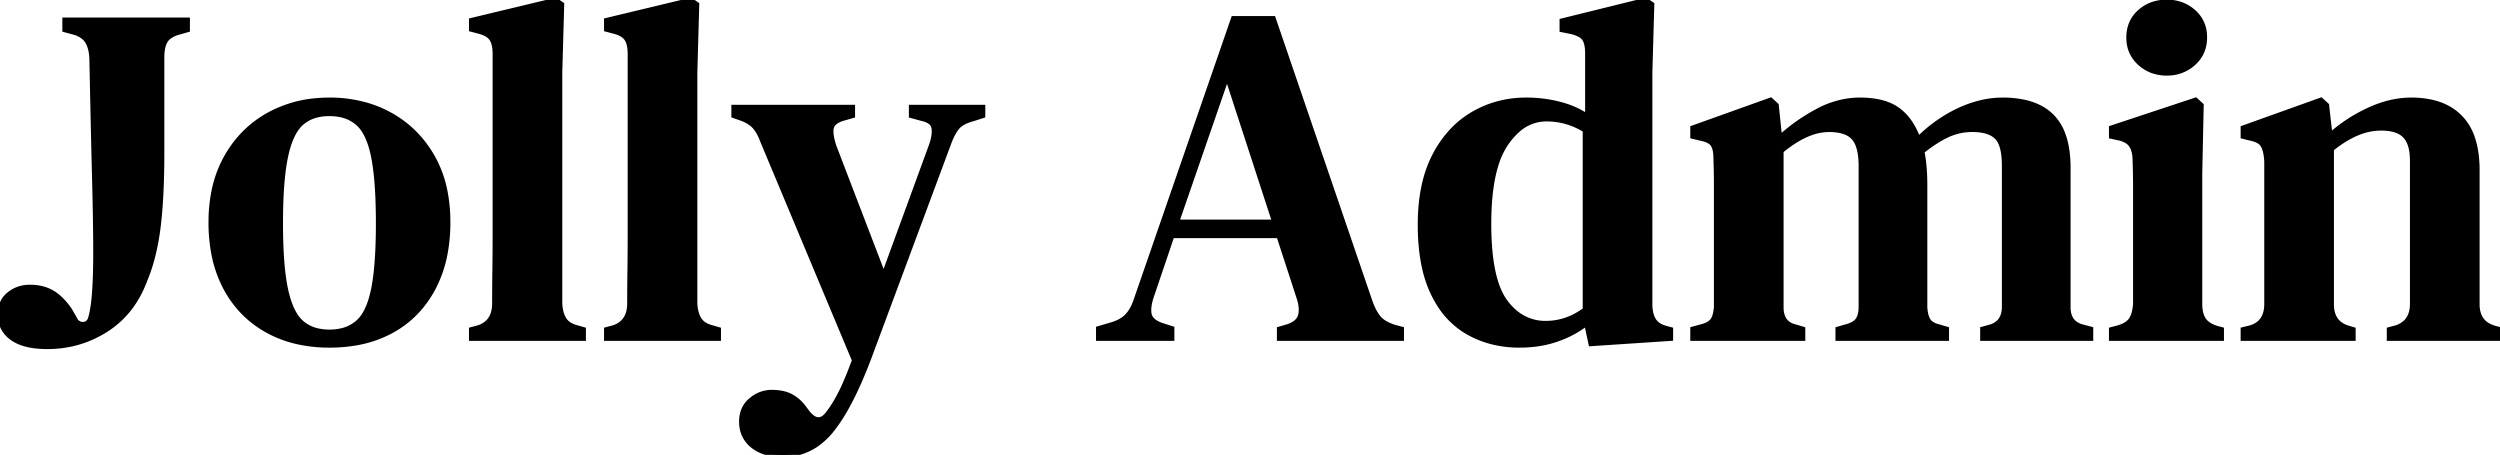 <svg width="518.3" height="94.301" viewBox="0 0 518.3 94.301" xmlns="http://www.w3.org/2000/svg"><g id="svgGroup" stroke-linecap="round" fill-rule="evenodd" font-size="9pt" stroke="#000" stroke-width="0.25mm" fill="#000" style="stroke:#000;stroke-width:0.25mm;fill:#000"><path d="M 373.8 70.2 L 350.9 70.2 L 350.9 68.2 L 353.1 67.6 A 5.877 5.877 0 0 0 353.913 67.283 Q 354.319 67.086 354.616 66.845 A 2.247 2.247 0 0 0 355.2 66.15 A 4.395 4.395 0 0 0 355.53 65.309 Q 355.648 64.896 355.719 64.407 A 9.981 9.981 0 0 0 355.8 63.6 L 355.8 43.8 L 355.8 38.2 A 127.773 127.773 0 0 0 355.786 36.363 Q 355.775 35.55 355.753 34.659 A 229.138 229.138 0 0 0 355.7 32.8 A 9.359 9.359 0 0 0 355.651 31.811 Q 355.599 31.323 355.492 30.918 A 3.664 3.664 0 0 0 355.2 30.15 A 2.031 2.031 0 0 0 354.565 29.446 Q 354.001 29.044 353.059 28.814 A 7.414 7.414 0 0 0 353 28.8 L 350.9 28.3 L 350.9 26.5 L 367.1 20.7 L 368.3 21.8 L 369 28.5 Q 372.5 25.3 376.8 23 A 19.356 19.356 0 0 1 382.392 20.997 A 17.449 17.449 0 0 1 385.6 20.7 A 20.329 20.329 0 0 1 388.51 20.895 Q 390.08 21.123 391.358 21.615 A 9.159 9.159 0 0 1 393.4 22.7 A 10.682 10.682 0 0 1 396.137 25.611 Q 396.93 26.83 397.532 28.357 A 19.073 19.073 0 0 1 397.7 28.8 A 29.722 29.722 0 0 1 405.245 23.268 A 28.117 28.117 0 0 1 406.1 22.85 A 23.302 23.302 0 0 1 411.244 21.112 A 19.474 19.474 0 0 1 415.2 20.7 A 21.677 21.677 0 0 1 419.028 21.016 Q 421.126 21.393 422.774 22.22 A 10.079 10.079 0 0 1 425.4 24.1 A 10.307 10.307 0 0 1 427.754 27.902 Q 428.343 29.504 428.6 31.487 A 25.777 25.777 0 0 1 428.8 34.8 L 428.8 63.7 Q 428.8 66.9 431.6 67.7 L 433.5 68.2 L 433.5 70.2 L 411 70.2 L 411 68.2 L 412.8 67.7 A 4.037 4.037 0 0 0 414.338 66.809 Q 415.11 66.073 415.369 64.899 A 6.022 6.022 0 0 0 415.5 63.6 L 415.5 34.3 Q 415.5 30.879 414.519 29.198 A 3.662 3.662 0 0 0 413.95 28.45 Q 412.83 27.329 410.689 27.019 A 12.502 12.502 0 0 0 408.9 26.9 Q 406.2 26.9 403.8 28 A 19.646 19.646 0 0 0 401.768 29.092 Q 400.222 30.034 398.5 31.4 A 29.163 29.163 0 0 1 398.931 34.41 Q 399.1 36.228 399.1 38.3 L 399.1 63.7 A 9.601 9.601 0 0 0 399.207 64.689 Q 399.289 65.191 399.424 65.605 A 3.9 3.9 0 0 0 399.75 66.35 A 2.313 2.313 0 0 0 400.464 67.098 Q 400.789 67.32 401.218 67.486 A 5.727 5.727 0 0 0 401.9 67.7 L 403.6 68.2 L 403.6 70.2 L 381 70.2 L 381 68.2 L 383.1 67.6 Q 384.101 67.287 384.691 66.799 A 2.417 2.417 0 0 0 385.25 66.15 A 3.627 3.627 0 0 0 385.606 65.271 Q 385.722 64.843 385.768 64.334 A 8.029 8.029 0 0 0 385.8 63.6 L 385.8 34.4 A 17.896 17.896 0 0 0 385.707 32.5 Q 385.486 30.442 384.747 29.214 A 4.19 4.19 0 0 0 384.3 28.6 A 4.381 4.381 0 0 0 382.605 27.445 Q 381.879 27.156 380.964 27.02 A 12.053 12.053 0 0 0 379.2 26.9 A 11.334 11.334 0 0 0 375.08 27.727 Q 373.452 28.36 371.748 29.478 A 27.196 27.196 0 0 0 369.3 31.3 L 369.3 63.7 Q 369.3 67 372.1 67.7 L 373.8 68.2 L 373.8 70.2 Z M 166.9 84.8 L 167.5 85.6 Q 169.781 88.376 171.766 85.549 A 7.007 7.007 0 0 0 171.8 85.5 A 20.935 20.935 0 0 0 172.928 83.859 Q 173.647 82.706 174.35 81.3 Q 175.19 79.62 176.143 77.218 A 100.555 100.555 0 0 0 177.1 74.7 L 158.1 29.3 Q 157.601 27.946 157.001 27.023 A 6.391 6.391 0 0 0 156.5 26.35 Q 155.774 25.503 154.463 24.884 A 10.273 10.273 0 0 0 153.8 24.6 L 152.1 24 L 152.1 22.2 L 176.8 22.2 L 176.8 24 L 174.7 24.6 A 6.107 6.107 0 0 0 173.782 24.969 Q 173.329 25.2 173.019 25.482 A 1.947 1.947 0 0 0 172.35 26.75 Q 172.2 28.2 173 30.5 L 183.2 57.1 L 193 30.3 Q 193.8 28.1 193.6 26.6 A 1.914 1.914 0 0 0 192.732 25.244 Q 192.39 25.007 191.917 24.833 A 6.174 6.174 0 0 0 191.1 24.6 L 188.9 24 L 188.9 22.2 L 203.8 22.2 L 203.8 24 L 201.6 24.7 A 9.711 9.711 0 0 0 200.351 25.127 Q 199.737 25.389 199.267 25.713 A 3.991 3.991 0 0 0 198.45 26.45 Q 197.786 27.255 197.194 28.573 A 18.233 18.233 0 0 0 196.7 29.8 L 180.7 72.8 A 105.386 105.386 0 0 1 178.312 78.824 Q 175.468 85.359 172.55 89.05 A 14.986 14.986 0 0 1 169.087 92.3 A 12.026 12.026 0 0 1 162.3 94.3 A 13.6 13.6 0 0 1 159.765 94.078 Q 158.323 93.804 157.184 93.193 A 7.196 7.196 0 0 1 156 92.4 A 6.09 6.09 0 0 1 153.721 87.971 A 7.927 7.927 0 0 1 153.7 87.4 Q 153.7 84.6 155.65 82.95 Q 157.6 81.3 160 81.3 Q 162.5 81.3 164.1 82.2 A 8.145 8.145 0 0 1 166.194 83.907 A 10.124 10.124 0 0 1 166.9 84.8 Z M 487.9 70.2 L 465 70.2 L 465 68.3 L 466.6 67.9 A 4.788 4.788 0 0 0 468.437 66.909 Q 469.9 65.597 469.9 63 L 469.9 33.5 A 13.136 13.136 0 0 0 469.789 32.28 Q 469.616 31.061 469.214 30.276 A 3.843 3.843 0 0 0 469.2 30.25 A 2.384 2.384 0 0 0 468.372 29.363 Q 468.013 29.127 467.535 28.955 A 6.519 6.519 0 0 0 466.6 28.7 L 465 28.3 L 465 26.5 L 481.2 20.7 L 482.4 21.8 L 483.1 28 Q 486.7 24.8 491.15 22.75 Q 495.6 20.7 499.9 20.7 A 19.399 19.399 0 0 1 503.903 21.088 Q 506.401 21.615 508.292 22.858 A 10.783 10.783 0 0 1 510.05 24.3 A 11.138 11.138 0 0 1 512.598 28.51 Q 513.6 31.369 513.6 35.3 L 513.6 63.1 A 6.338 6.338 0 0 0 513.868 65.01 Q 514.492 66.99 516.575 67.794 A 6.748 6.748 0 0 0 517.2 68 L 518.3 68.3 L 518.3 70.2 L 495.3 70.2 L 495.3 68.3 L 496.8 67.9 A 5.082 5.082 0 0 0 498.611 66.887 Q 500.1 65.553 500.1 63 L 500.1 33.3 A 12.95 12.95 0 0 0 499.982 31.482 Q 499.85 30.557 499.573 29.818 A 4.787 4.787 0 0 0 498.6 28.2 A 4.391 4.391 0 0 0 496.979 27.135 Q 495.624 26.6 493.6 26.6 A 12.733 12.733 0 0 0 488.76 27.609 Q 486.974 28.339 485.14 29.597 A 27.051 27.051 0 0 0 483.4 30.9 L 483.4 63.1 Q 483.4 67 486.9 68 L 487.9 68.3 L 487.9 70.2 Z M 243 70.2 L 227.7 70.2 L 227.7 68.1 L 230.4 67.3 Q 232.5 66.7 233.65 65.5 A 6.888 6.888 0 0 0 234.63 64.177 Q 235.004 63.531 235.306 62.742 A 12.92 12.92 0 0 0 235.5 62.2 L 255.7 3.8 L 264 3.8 L 284.1 62.6 A 16.369 16.369 0 0 0 284.66 63.96 Q 284.948 64.573 285.258 65.071 A 6.889 6.889 0 0 0 285.9 65.95 A 4.756 4.756 0 0 0 286.888 66.795 Q 287.388 67.123 288.025 67.4 A 11.299 11.299 0 0 0 289.1 67.8 L 290.6 68.2 L 290.6 70.2 L 265.2 70.2 L 265.2 68.2 L 266.9 67.7 A 6.443 6.443 0 0 0 267.946 67.272 Q 268.483 66.989 268.853 66.629 A 2.603 2.603 0 0 0 269.55 65.5 Q 269.963 64.125 269.409 62.161 A 11.418 11.418 0 0 0 269.3 61.8 L 265.1 48.9 L 243 48.9 L 238.7 61.6 Q 238.073 63.573 238.249 64.903 A 3.816 3.816 0 0 0 238.3 65.2 Q 238.6 66.6 240.8 67.4 L 243 68.1 L 243 70.2 Z M 329.1 24.1 L 329.1 11.1 A 10.768 10.768 0 0 0 329.052 10.038 Q 328.923 8.74 328.45 8.05 A 2.455 2.455 0 0 0 327.826 7.438 Q 327.203 6.999 326.165 6.698 A 10.241 10.241 0 0 0 325.8 6.6 L 323.8 6.2 L 323.8 4.3 L 341.2 0 L 342.5 0.9 L 342.1 15 L 342.1 63.1 A 8.528 8.528 0 0 0 342.199 64.434 Q 342.315 65.17 342.57 65.777 A 4.639 4.639 0 0 0 342.8 66.25 A 3.273 3.273 0 0 0 343.998 67.457 Q 344.451 67.73 345.027 67.918 A 6.507 6.507 0 0 0 345.3 68 L 346.4 68.3 L 346.4 70.2 L 329.8 71.3 L 328.9 67.1 A 20.8 20.8 0 0 1 323.775 70.003 A 23.953 23.953 0 0 1 322.7 70.4 A 22.235 22.235 0 0 1 317.557 71.483 A 27.259 27.259 0 0 1 315 71.6 A 22.569 22.569 0 0 1 308.417 70.666 A 19.934 19.934 0 0 1 304.4 68.95 A 16.987 16.987 0 0 1 298.503 63.344 A 22.077 22.077 0 0 1 297.05 60.75 A 24.701 24.701 0 0 1 295.25 55.364 Q 294.4 51.471 294.4 46.6 Q 294.4 39.596 296.39 34.482 A 22.317 22.317 0 0 1 297.4 32.25 A 23.013 23.013 0 0 1 301.026 27.078 A 19.253 19.253 0 0 1 305.4 23.6 Q 310.4 20.7 316.4 20.7 A 27.623 27.623 0 0 1 323.094 21.498 A 25.893 25.893 0 0 1 323.3 21.55 Q 326.6 22.4 329.1 24.1 Z M 14.5 64.3 L 15.8 66.6 A 2.257 2.257 0 0 0 16.323 66.997 Q 16.82 67.264 17.4 67.2 A 1.436 1.436 0 0 0 18.485 66.519 A 2.366 2.366 0 0 0 18.7 66.1 A 15.323 15.323 0 0 0 19.041 64.708 Q 19.356 63.134 19.527 60.962 A 51.248 51.248 0 0 0 19.55 60.65 Q 19.742 58.009 19.787 54.517 A 172.74 172.74 0 0 0 19.8 52.3 Q 19.8 46.933 19.6 38.685 A 1112.055 1112.055 0 0 0 19.55 36.7 Q 19.327 28.112 19.063 15.204 A 7331.259 7331.259 0 0 1 19 12.1 A 10.554 10.554 0 0 0 18.845 10.694 Q 18.712 9.973 18.476 9.378 A 5.159 5.159 0 0 0 18.15 8.7 A 3.805 3.805 0 0 0 16.857 7.382 Q 16.31 7.037 15.6 6.8 L 13.4 6.2 L 13.4 4.1 L 38.9 4.1 L 38.9 6.2 L 36.8 6.8 Q 34.9 7.4 34.25 8.6 Q 33.757 9.511 33.638 10.882 A 10.637 10.637 0 0 0 33.6 11.8 L 33.6 31.4 A 193.988 193.988 0 0 1 33.506 37.655 Q 33.325 43.231 32.8 47.3 A 50.73 50.73 0 0 1 31.89 52.4 Q 31.282 54.989 30.426 57.196 A 29.391 29.391 0 0 1 30.1 58 Q 27.6 64.8 22.05 68.35 Q 16.5 71.9 9.8 71.9 A 20.503 20.503 0 0 1 7.089 71.733 Q 5.753 71.554 4.661 71.184 A 8.146 8.146 0 0 1 2.5 70.1 A 6.042 6.042 0 0 1 0.748 68.202 Q 0.059 66.997 0.005 65.463 A 7.487 7.487 0 0 1 0 65.2 A 6.304 6.304 0 0 1 0.25 63.379 A 4.766 4.766 0 0 1 1.85 61 Q 3.693 59.506 6.181 59.5 A 8.37 8.37 0 0 1 6.2 59.5 Q 8.8 59.5 10.75 60.6 A 8.795 8.795 0 0 1 12.369 61.795 Q 13.051 62.421 13.713 63.243 A 18.177 18.177 0 0 1 14.5 64.3 Z M 121 70.2 L 97.7 70.2 L 97.7 68.3 L 99.2 67.9 Q 101.773 67.043 102.34 64.483 A 7.321 7.321 0 0 0 102.5 62.9 Q 102.5 59.5 102.55 56.05 Q 102.6 52.6 102.6 49.2 L 102.6 11.2 A 10.157 10.157 0 0 0 102.545 10.102 Q 102.415 8.909 101.979 8.175 A 2.83 2.83 0 0 0 101.9 8.05 A 2.777 2.777 0 0 0 101.155 7.314 Q 100.465 6.836 99.351 6.539 A 9.703 9.703 0 0 0 99.2 6.5 L 97.7 6.1 L 97.7 4.2 L 115.2 0 L 116.5 0.9 L 116.1 15 L 116.1 62.9 Q 116.178 64.46 116.652 65.564 A 4.868 4.868 0 0 0 116.95 66.15 Q 117.615 67.257 119.181 67.776 A 7.001 7.001 0 0 0 119.6 67.9 L 121 68.3 L 121 70.2 Z M 149 70.2 L 125.7 70.2 L 125.7 68.3 L 127.2 67.9 Q 129.773 67.043 130.34 64.483 A 7.321 7.321 0 0 0 130.5 62.9 Q 130.5 59.5 130.55 56.05 Q 130.6 52.6 130.6 49.2 L 130.6 11.2 A 10.157 10.157 0 0 0 130.545 10.102 Q 130.415 8.909 129.979 8.175 A 2.83 2.83 0 0 0 129.9 8.05 A 2.777 2.777 0 0 0 129.155 7.314 Q 128.465 6.836 127.351 6.539 A 9.703 9.703 0 0 0 127.2 6.5 L 125.7 6.1 L 125.7 4.2 L 143.2 0 L 144.5 0.9 L 144.1 15 L 144.1 62.9 Q 144.178 64.46 144.652 65.564 A 4.868 4.868 0 0 0 144.95 66.15 Q 145.615 67.257 147.181 67.776 A 7.001 7.001 0 0 0 147.6 67.9 L 149 68.3 L 149 70.2 Z M 61.566 70.873 A 29.883 29.883 0 0 0 68.3 71.6 A 31.97 31.97 0 0 0 73.644 71.171 A 23.885 23.885 0 0 0 81.3 68.55 Q 86.8 65.5 89.85 59.75 A 25.344 25.344 0 0 0 92.317 52.601 A 34.506 34.506 0 0 0 92.9 46.1 A 33.068 33.068 0 0 0 92.343 39.878 A 23.727 23.727 0 0 0 89.65 32.45 Q 86.4 26.8 80.85 23.75 A 23.847 23.847 0 0 0 75.909 21.719 A 27.541 27.541 0 0 0 68.3 20.7 A 30.383 30.383 0 0 0 65.723 20.808 A 24.831 24.831 0 0 0 55.75 23.75 Q 50.2 26.8 46.95 32.5 A 23.957 23.957 0 0 0 44.322 39.609 A 32.303 32.303 0 0 0 43.7 46.1 A 34.558 34.558 0 0 0 44.243 52.374 A 25.065 25.065 0 0 0 46.75 59.7 Q 49.8 65.4 55.35 68.5 A 23.522 23.522 0 0 0 61.566 70.873 Z M 460.6 70.2 L 437.7 70.2 L 437.7 68.3 L 439.2 67.9 A 7.307 7.307 0 0 0 440.273 67.491 Q 441.408 66.944 441.9 66.1 A 5.078 5.078 0 0 0 442.37 64.993 Q 442.641 64.088 442.7 62.9 L 442.7 44.5 L 442.7 38.75 A 152.378 152.378 0 0 0 442.606 33.475 A 165.662 165.662 0 0 0 442.6 33.3 A 8.644 8.644 0 0 0 442.52 32.079 Q 442.429 31.447 442.237 30.929 A 3.898 3.898 0 0 0 441.85 30.15 A 2.937 2.937 0 0 0 440.883 29.243 Q 440.171 28.814 439.1 28.6 L 437.7 28.3 L 437.7 26.5 L 455.2 20.7 L 456.4 21.8 L 456.1 36 L 456.1 63 A 8.678 8.678 0 0 0 456.189 64.28 Q 456.358 65.413 456.85 66.2 Q 457.467 67.187 458.862 67.768 A 7.65 7.65 0 0 0 459.5 68 L 460.6 68.3 L 460.6 70.2 Z M 68.3 68.8 A 10.837 10.837 0 0 0 70.883 68.508 A 7.705 7.705 0 0 0 74.15 66.85 A 7.309 7.309 0 0 0 75.634 65.02 Q 76.694 63.224 77.317 60.395 A 26.684 26.684 0 0 0 77.4 60 Q 78.304 55.574 78.391 47.965 A 145.131 145.131 0 0 0 78.4 46.3 A 128.32 128.32 0 0 0 78.307 41.243 Q 78.125 36.644 77.586 33.456 A 32.145 32.145 0 0 0 77.4 32.45 A 22.275 22.275 0 0 0 76.739 29.903 Q 75.876 27.28 74.502 25.881 A 6.002 6.002 0 0 0 74.15 25.55 A 7.799 7.799 0 0 0 70.53 23.812 A 11.143 11.143 0 0 0 68.3 23.6 A 10.808 10.808 0 0 0 65.797 23.874 A 7.492 7.492 0 0 0 62.5 25.55 Q 60.442 27.375 59.39 31.827 A 27.831 27.831 0 0 0 59.25 32.45 A 38.257 38.257 0 0 0 58.697 35.929 Q 58.27 39.583 58.21 44.616 A 141.362 141.362 0 0 0 58.2 46.3 Q 58.2 55.1 59.25 60 Q 60.209 64.475 62.128 66.49 A 6.125 6.125 0 0 0 62.5 66.85 A 7.54 7.54 0 0 0 65.966 68.564 A 10.961 10.961 0 0 0 68.3 68.8 Z M 328.6 64.2 L 328.6 27 Q 324.9 24.7 320.6 24.7 A 8.839 8.839 0 0 0 314.586 27.079 Q 313.4 28.13 312.341 29.646 A 18.816 18.816 0 0 0 312.2 29.85 A 16.034 16.034 0 0 0 310.28 33.903 Q 308.7 38.741 308.7 46.4 A 62.5 62.5 0 0 0 308.907 51.675 Q 309.348 56.861 310.732 60.104 A 12.033 12.033 0 0 0 312 62.4 A 12.066 12.066 0 0 0 314.68 65.158 A 9.631 9.631 0 0 0 320.5 67 A 13.088 13.088 0 0 0 327.522 64.932 A 16.547 16.547 0 0 0 328.6 64.2 Z M 254.4 15.9 L 244 46 L 264.2 46 L 254.4 15.9 Z M 446.074 14.646 A 8.588 8.588 0 0 0 449.2 15.2 A 10.226 10.226 0 0 0 449.406 15.198 A 7.966 7.966 0 0 0 454.8 13.1 Q 457.1 11 457.1 7.8 A 9.14 9.14 0 0 0 457.091 7.386 A 6.747 6.747 0 0 0 454.8 2.45 Q 452.5 0.4 449.2 0.4 Q 445.9 0.4 443.6 2.45 A 6.628 6.628 0 0 0 441.725 5.195 A 7.685 7.685 0 0 0 441.3 7.8 Q 441.3 11 443.6 13.1 A 7.852 7.852 0 0 0 446.074 14.646 Z" vector-effect="non-scaling-stroke"/></g></svg>